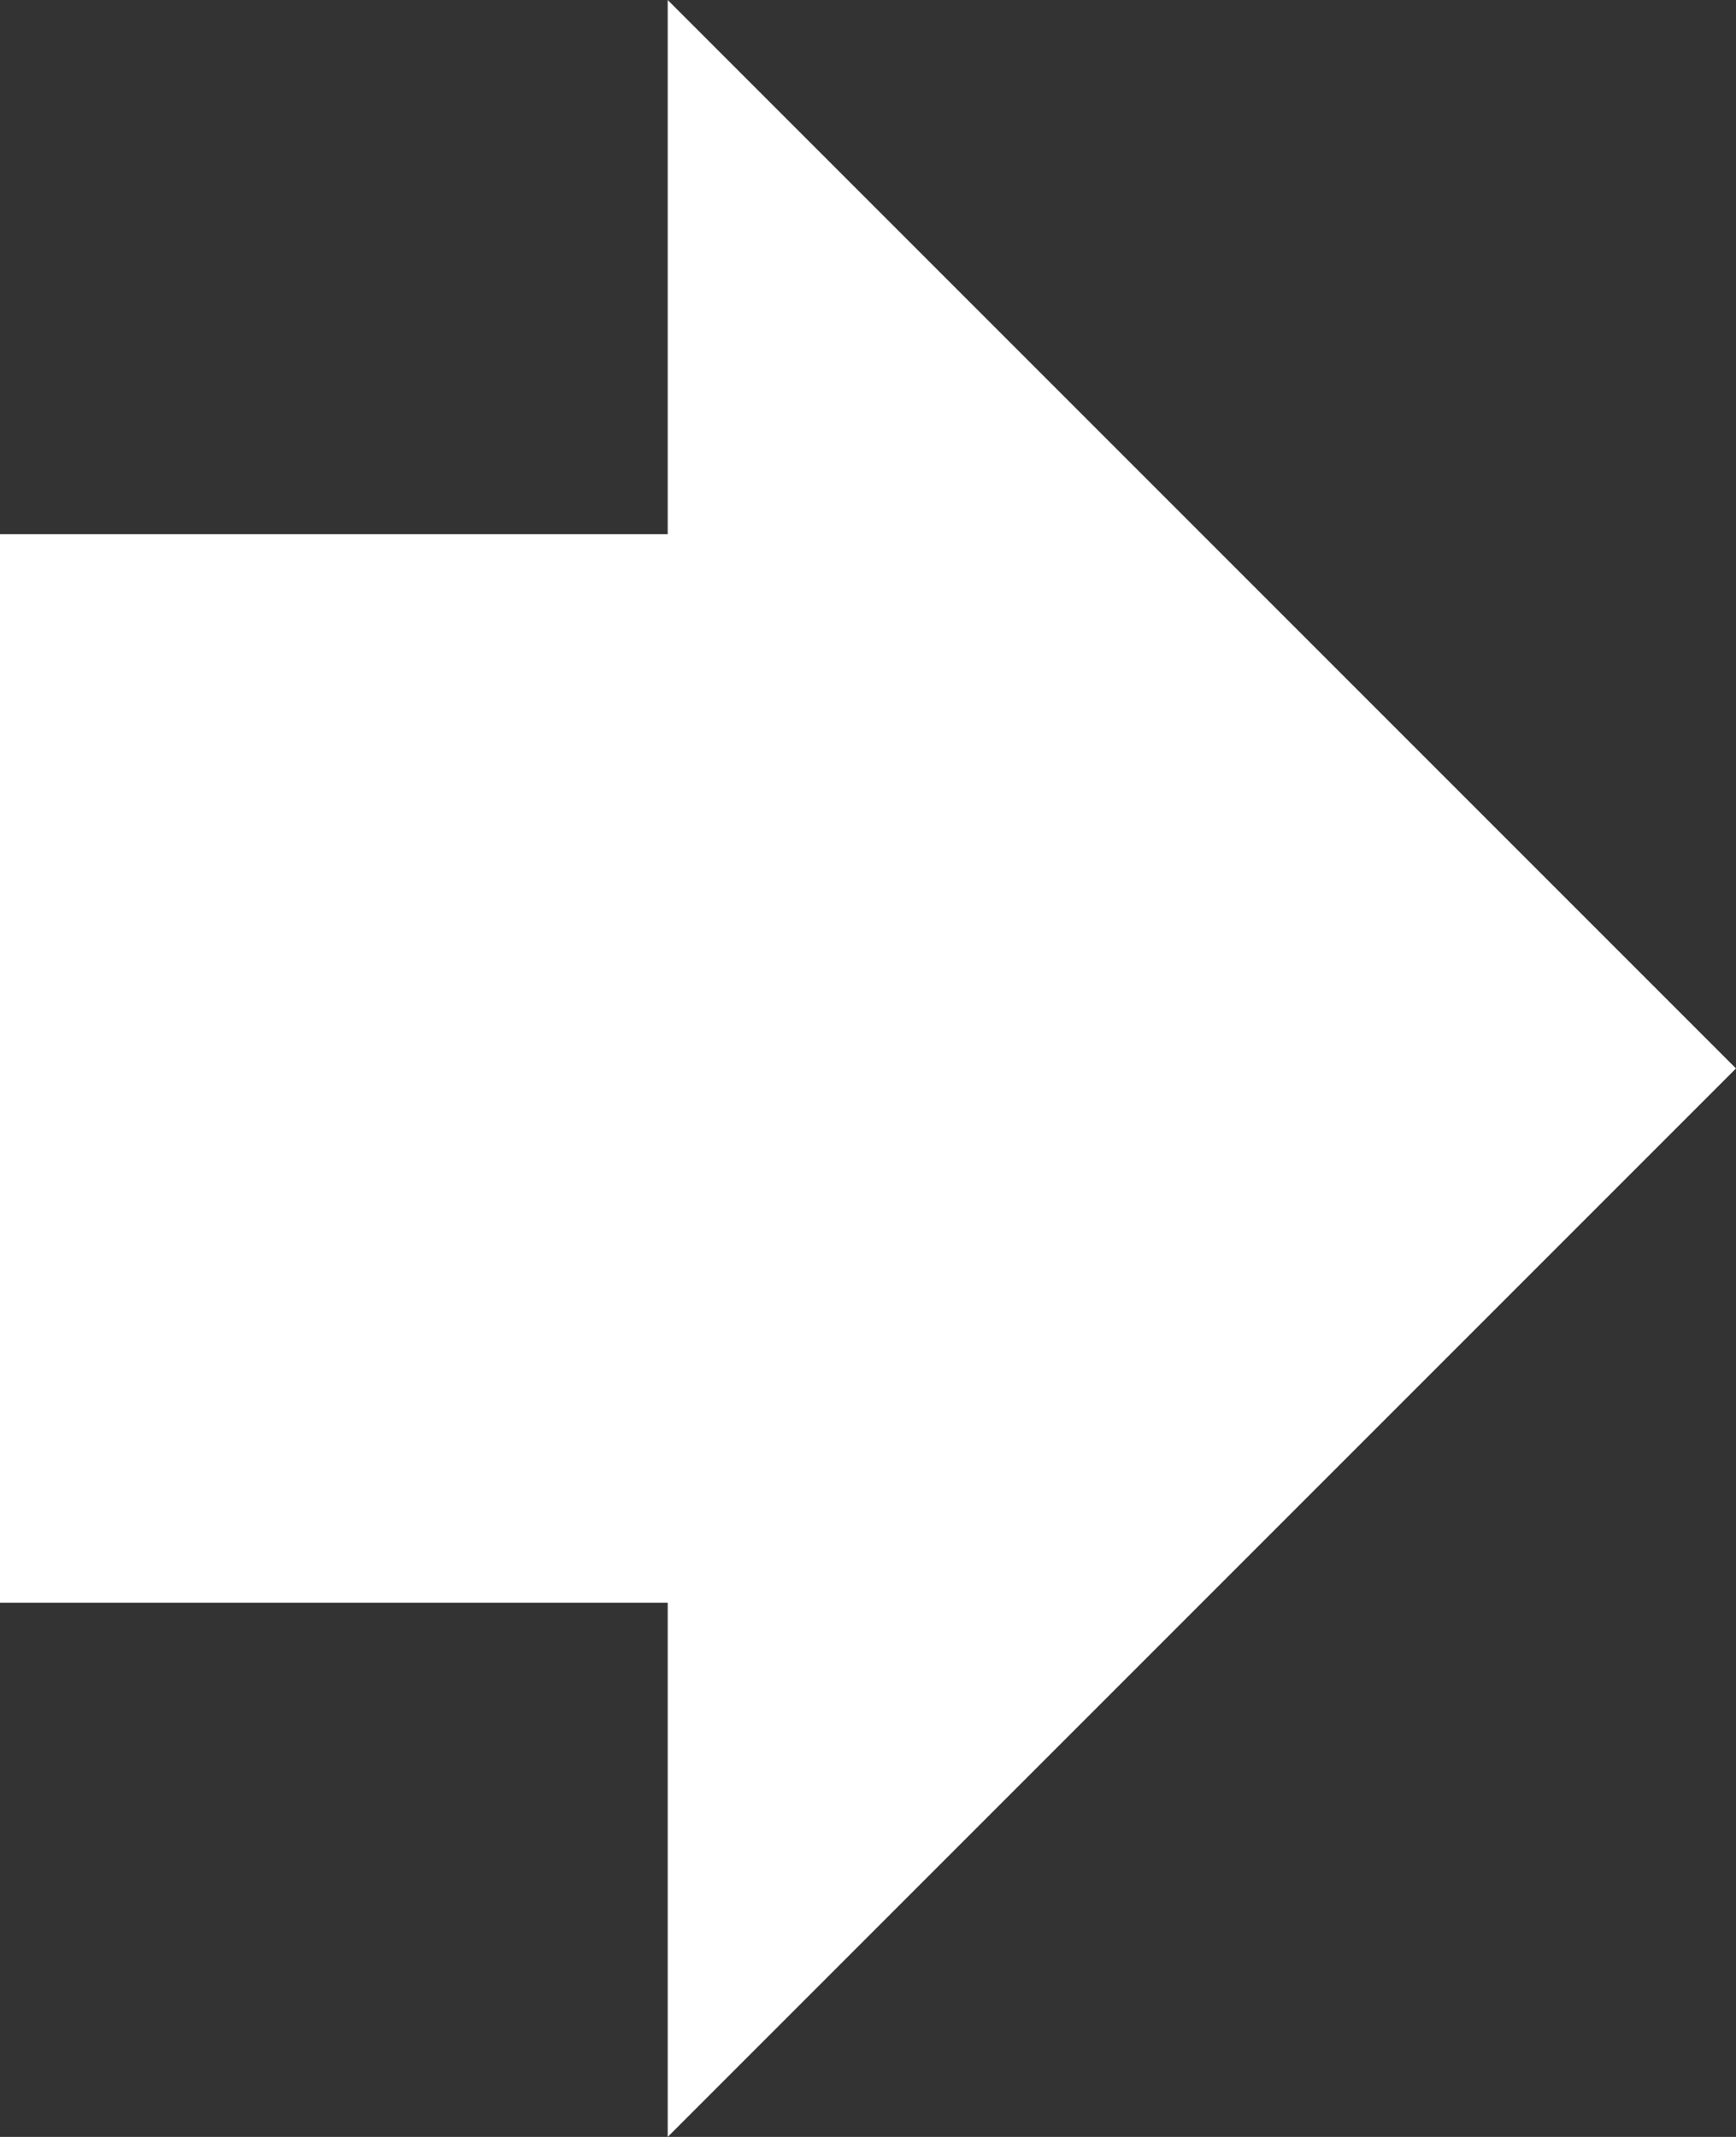 <svg xmlns="http://www.w3.org/2000/svg" width="16" height="19.692" viewBox="0 0 16 19.692"><rect x="0" y="0" width="16" height="19.692" fill="#333333" stroke="none"/><defs><style>.a{fill:#fff;}</style></defs><path class="a" d="M13.154,8.923V4L23,13.846l-9.846,9.846V18.769H7V8.923Z" transform="translate(-7 -4)"/></svg>